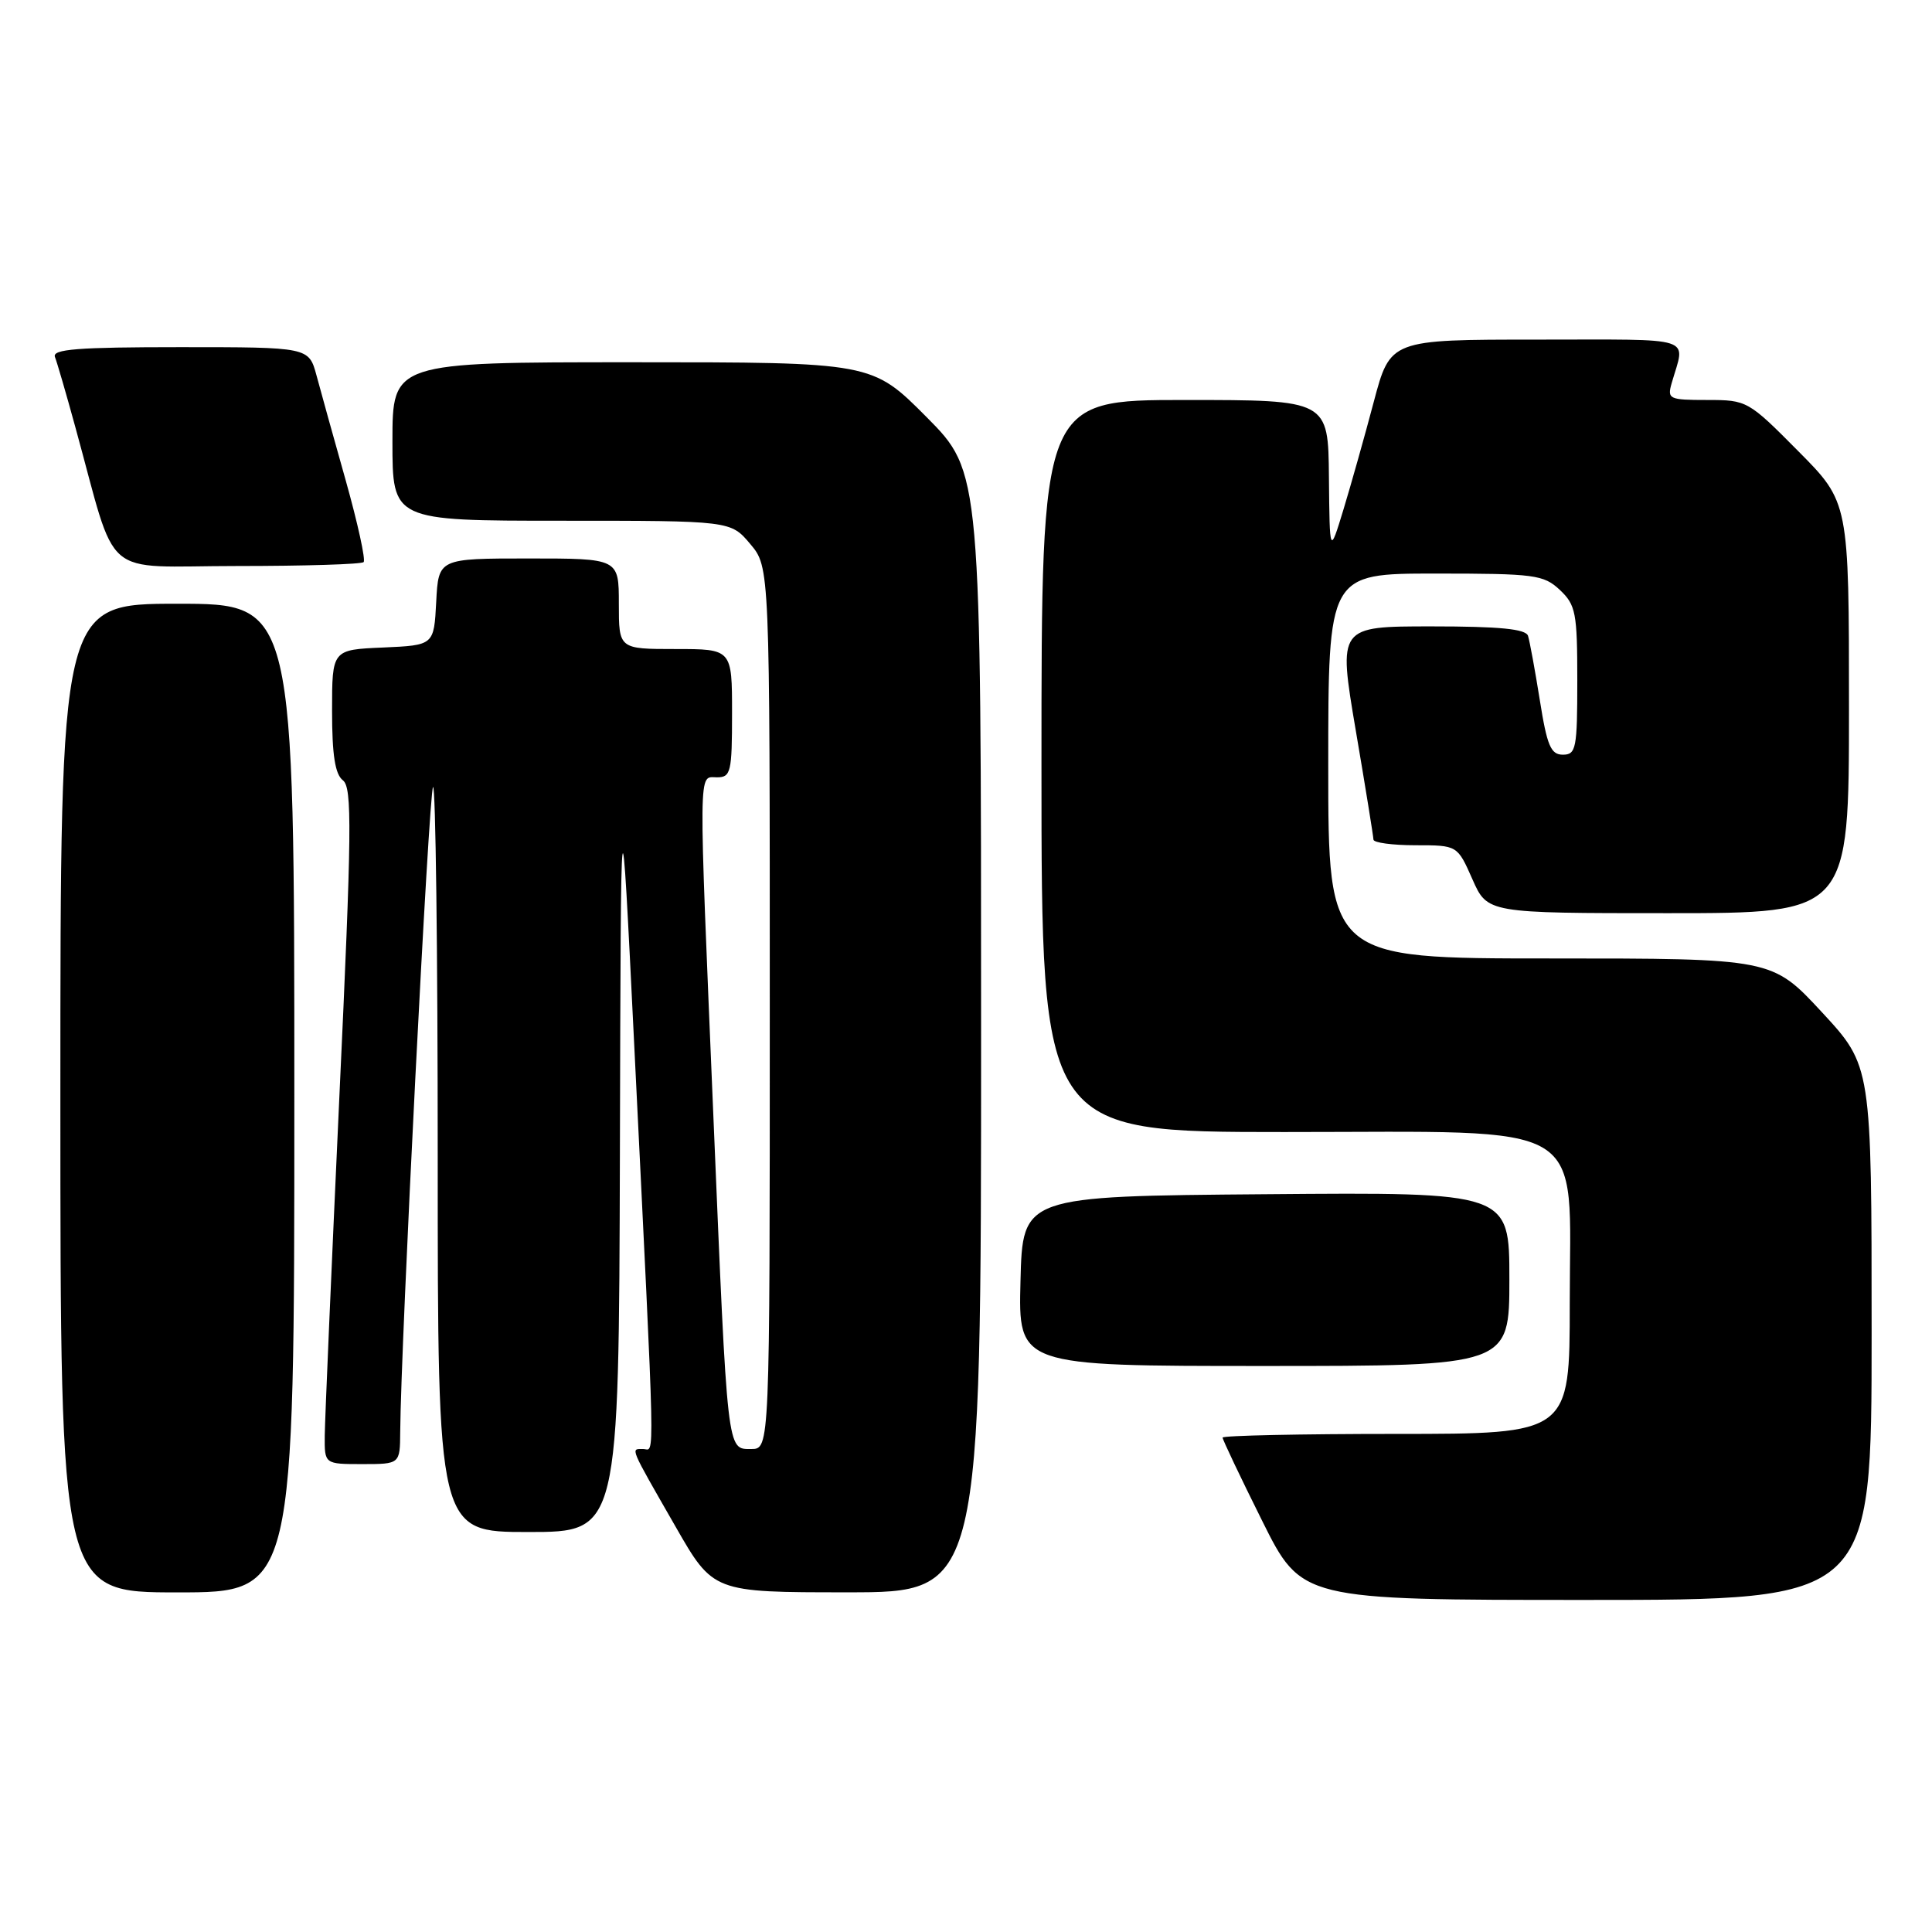 <?xml version="1.0" encoding="UTF-8" standalone="no"?>
<!DOCTYPE svg PUBLIC "-//W3C//DTD SVG 1.1//EN" "http://www.w3.org/Graphics/SVG/1.1/DTD/svg11.dtd" >
<svg xmlns="http://www.w3.org/2000/svg" xmlns:xlink="http://www.w3.org/1999/xlink" version="1.1" viewBox="0 0 256 256">
 <g >
 <path fill="currentColor"
d=" M 248.00 176.62 C 248.00 141.24 248.00 141.24 241.41 134.12 C 234.81 127.00 234.81 127.00 205.41 127.00 C 176.00 127.00 176.00 127.00 176.00 101.50 C 176.00 76.00 176.00 76.00 190.19 76.00 C 203.37 76.00 204.53 76.15 206.69 78.17 C 208.80 80.16 209.00 81.20 209.00 90.17 C 209.00 99.18 208.84 100.00 207.09 100.00 C 205.49 100.00 204.99 98.82 204.03 92.75 C 203.39 88.76 202.69 84.94 202.47 84.25 C 202.17 83.34 198.71 83.00 189.69 83.00 C 177.31 83.00 177.31 83.00 179.64 96.75 C 180.93 104.31 181.98 110.84 181.99 111.25 C 181.99 111.66 184.50 112.00 187.56 112.00 C 193.11 112.00 193.11 112.00 195.10 116.50 C 197.09 121.00 197.09 121.00 221.05 121.00 C 245.00 121.00 245.00 121.00 245.00 93.78 C 245.00 66.55 245.00 66.55 238.28 59.78 C 231.65 53.09 231.48 53.00 226.21 53.00 C 221.14 53.00 220.90 52.88 221.51 50.75 C 223.32 44.45 225.04 45.00 203.68 45.00 C 184.22 45.00 184.22 45.00 182.03 53.25 C 180.83 57.79 179.02 64.20 178.02 67.50 C 176.19 73.50 176.19 73.50 176.09 63.25 C 176.00 53.00 176.00 53.00 157.00 53.00 C 138.00 53.00 138.00 53.00 138.00 101.50 C 138.00 150.00 138.00 150.00 170.20 150.00 C 211.23 150.00 208.00 148.06 208.00 172.69 C 208.00 190.00 208.00 190.00 185.00 190.00 C 172.35 190.00 162.00 190.22 162.00 190.49 C 162.00 190.76 164.35 195.71 167.23 201.49 C 172.46 212.00 172.46 212.00 210.23 212.00 C 248.00 212.00 248.00 212.00 248.00 176.62 Z  M 39.00 145.50 C 39.00 80.00 39.00 80.00 23.50 80.00 C 8.00 80.00 8.00 80.00 8.00 145.50 C 8.00 211.00 8.00 211.00 23.50 211.00 C 39.00 211.00 39.00 211.00 39.00 145.50 Z  M 130.00 136.77 C 130.00 62.55 130.00 62.55 122.78 55.27 C 115.55 48.00 115.55 48.00 83.78 48.00 C 52.00 48.00 52.00 48.00 52.00 58.50 C 52.00 69.00 52.00 69.00 74.41 69.00 C 96.82 69.00 96.82 69.00 99.41 72.08 C 102.00 75.15 102.00 75.15 102.00 133.58 C 102.00 192.00 102.00 192.00 99.55 192.00 C 96.31 192.00 96.42 192.97 94.53 148.00 C 92.54 100.56 92.51 103.00 95.00 103.00 C 96.84 103.00 97.00 102.33 97.00 94.50 C 97.00 86.00 97.00 86.00 89.50 86.00 C 82.00 86.00 82.00 86.00 82.00 80.00 C 82.00 74.00 82.00 74.00 70.05 74.00 C 58.10 74.00 58.10 74.00 57.80 79.75 C 57.50 85.50 57.50 85.50 50.75 85.80 C 44.00 86.09 44.00 86.09 44.00 94.19 C 44.00 100.03 44.40 102.59 45.43 103.39 C 46.68 104.35 46.62 109.93 44.96 145.50 C 43.92 168.05 43.05 188.19 43.03 190.25 C 43.00 194.00 43.00 194.00 48.00 194.00 C 53.00 194.00 53.00 194.00 53.03 189.75 C 53.11 178.09 56.84 104.82 57.38 104.29 C 57.72 103.95 58.00 126.02 58.00 153.33 C 58.00 203.00 58.00 203.00 70.00 203.00 C 82.00 203.00 82.00 203.00 82.14 152.75 C 82.27 102.50 82.27 102.50 84.04 138.50 C 86.88 196.23 86.79 192.00 85.22 192.00 C 83.54 192.00 83.34 191.52 89.50 202.26 C 94.50 210.99 94.50 210.99 112.25 210.99 C 130.00 211.00 130.00 211.00 130.00 136.77 Z  M 200.00 169.49 C 200.00 157.97 200.00 157.97 167.75 158.24 C 135.50 158.50 135.50 158.50 135.22 169.75 C 134.93 181.00 134.93 181.00 167.47 181.00 C 200.00 181.00 200.00 181.00 200.00 169.49 Z  M 48.18 74.48 C 48.47 74.20 47.41 69.36 45.83 63.73 C 44.24 58.10 42.49 51.81 41.94 49.75 C 40.92 46.00 40.92 46.00 23.85 46.00 C 10.28 46.00 6.89 46.27 7.28 47.30 C 7.56 48.01 8.77 52.17 9.97 56.55 C 15.68 77.24 13.08 75.00 31.40 75.00 C 40.35 75.00 47.90 74.77 48.18 74.48 Z "/>
</g>
</svg>
